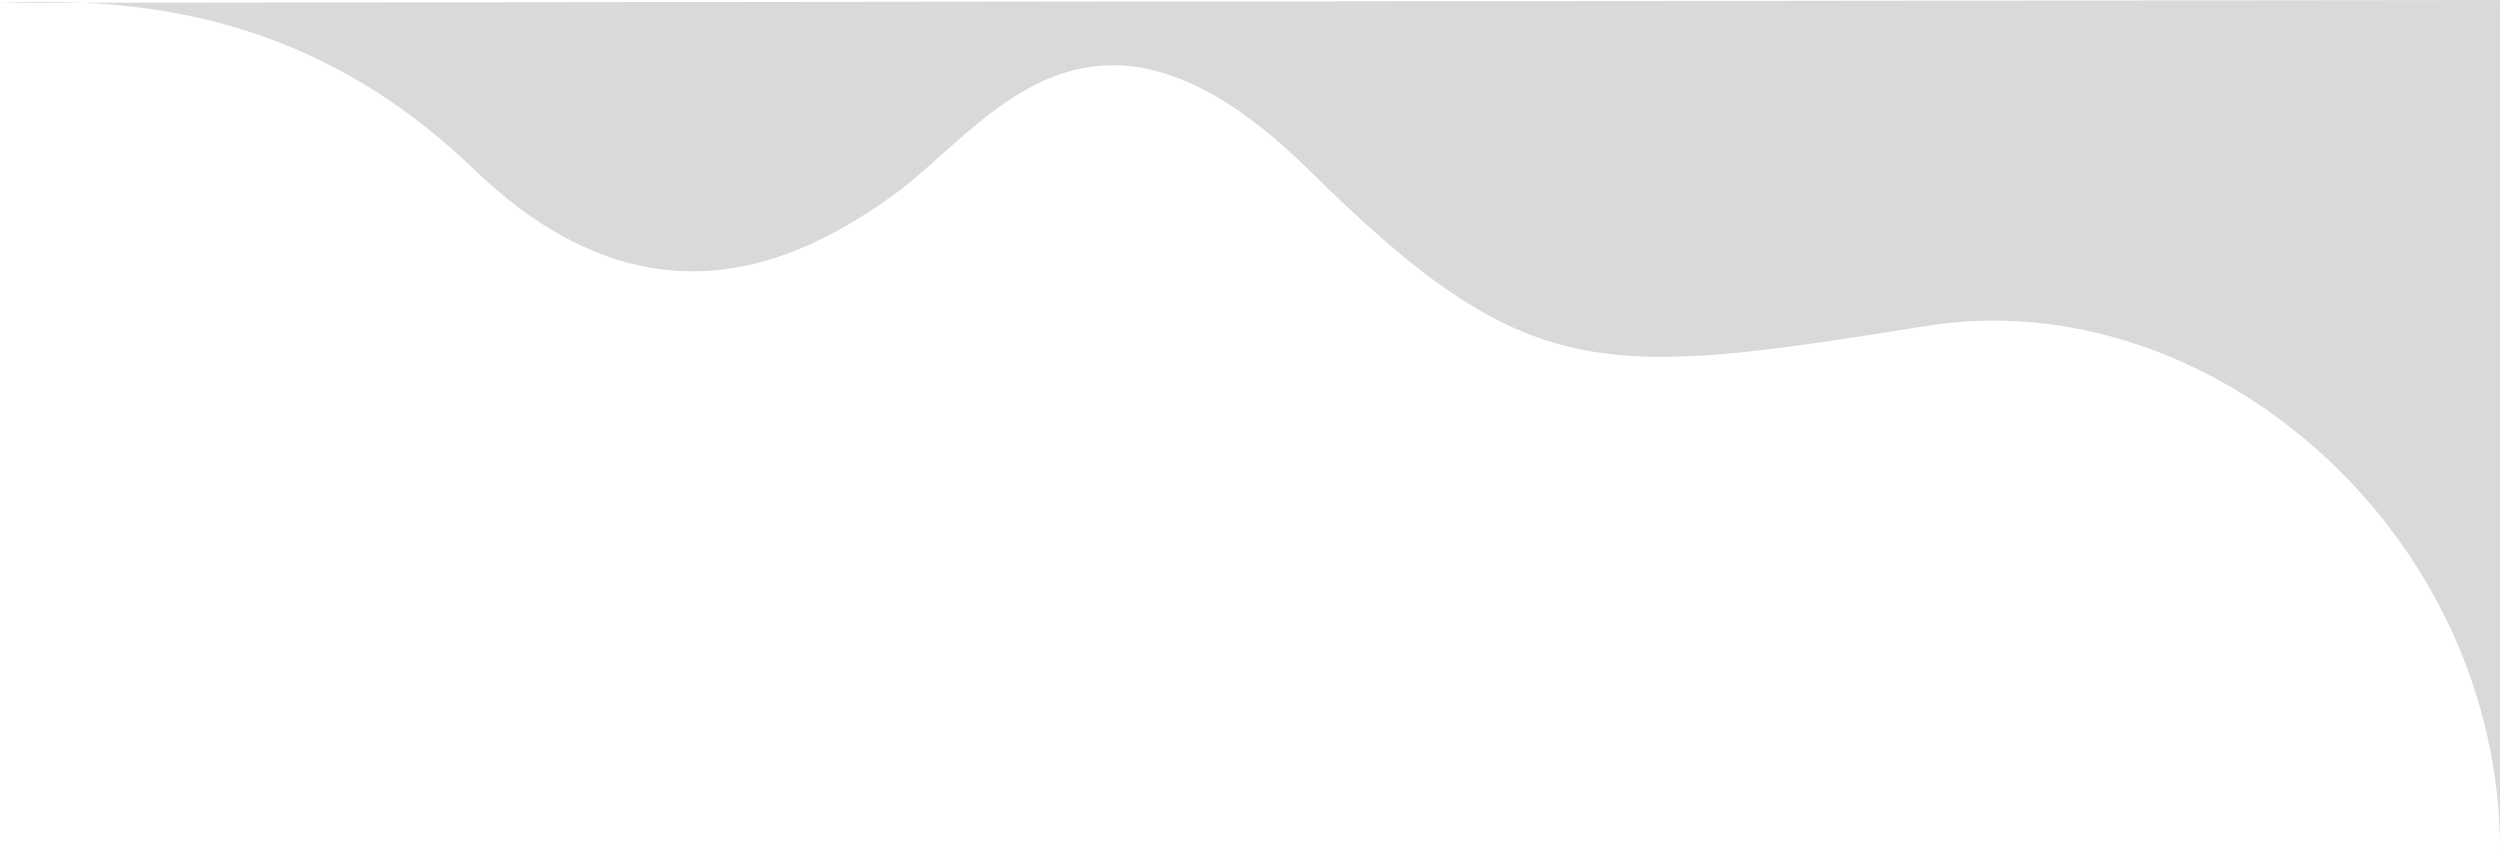 <svg width="1373" height="467" viewBox="0 0 1373 467" fill="none" xmlns="http://www.w3.org/2000/svg">
<path d="M0 1.535C14.581 0.916 29.832 0.753 45.579 1.484L1373 0V467C1373 292.609 1214 154 1058 179C878.453 207.774 839 212 719 93.5C599 -25 541.844 70.025 491.5 106.5C441.156 142.975 357.09 186.248 260.336 92.998C188.614 23.874 112.598 4.592 45.579 1.484L0 1.535Z" fill="#D9D9D9"/>
</svg>
